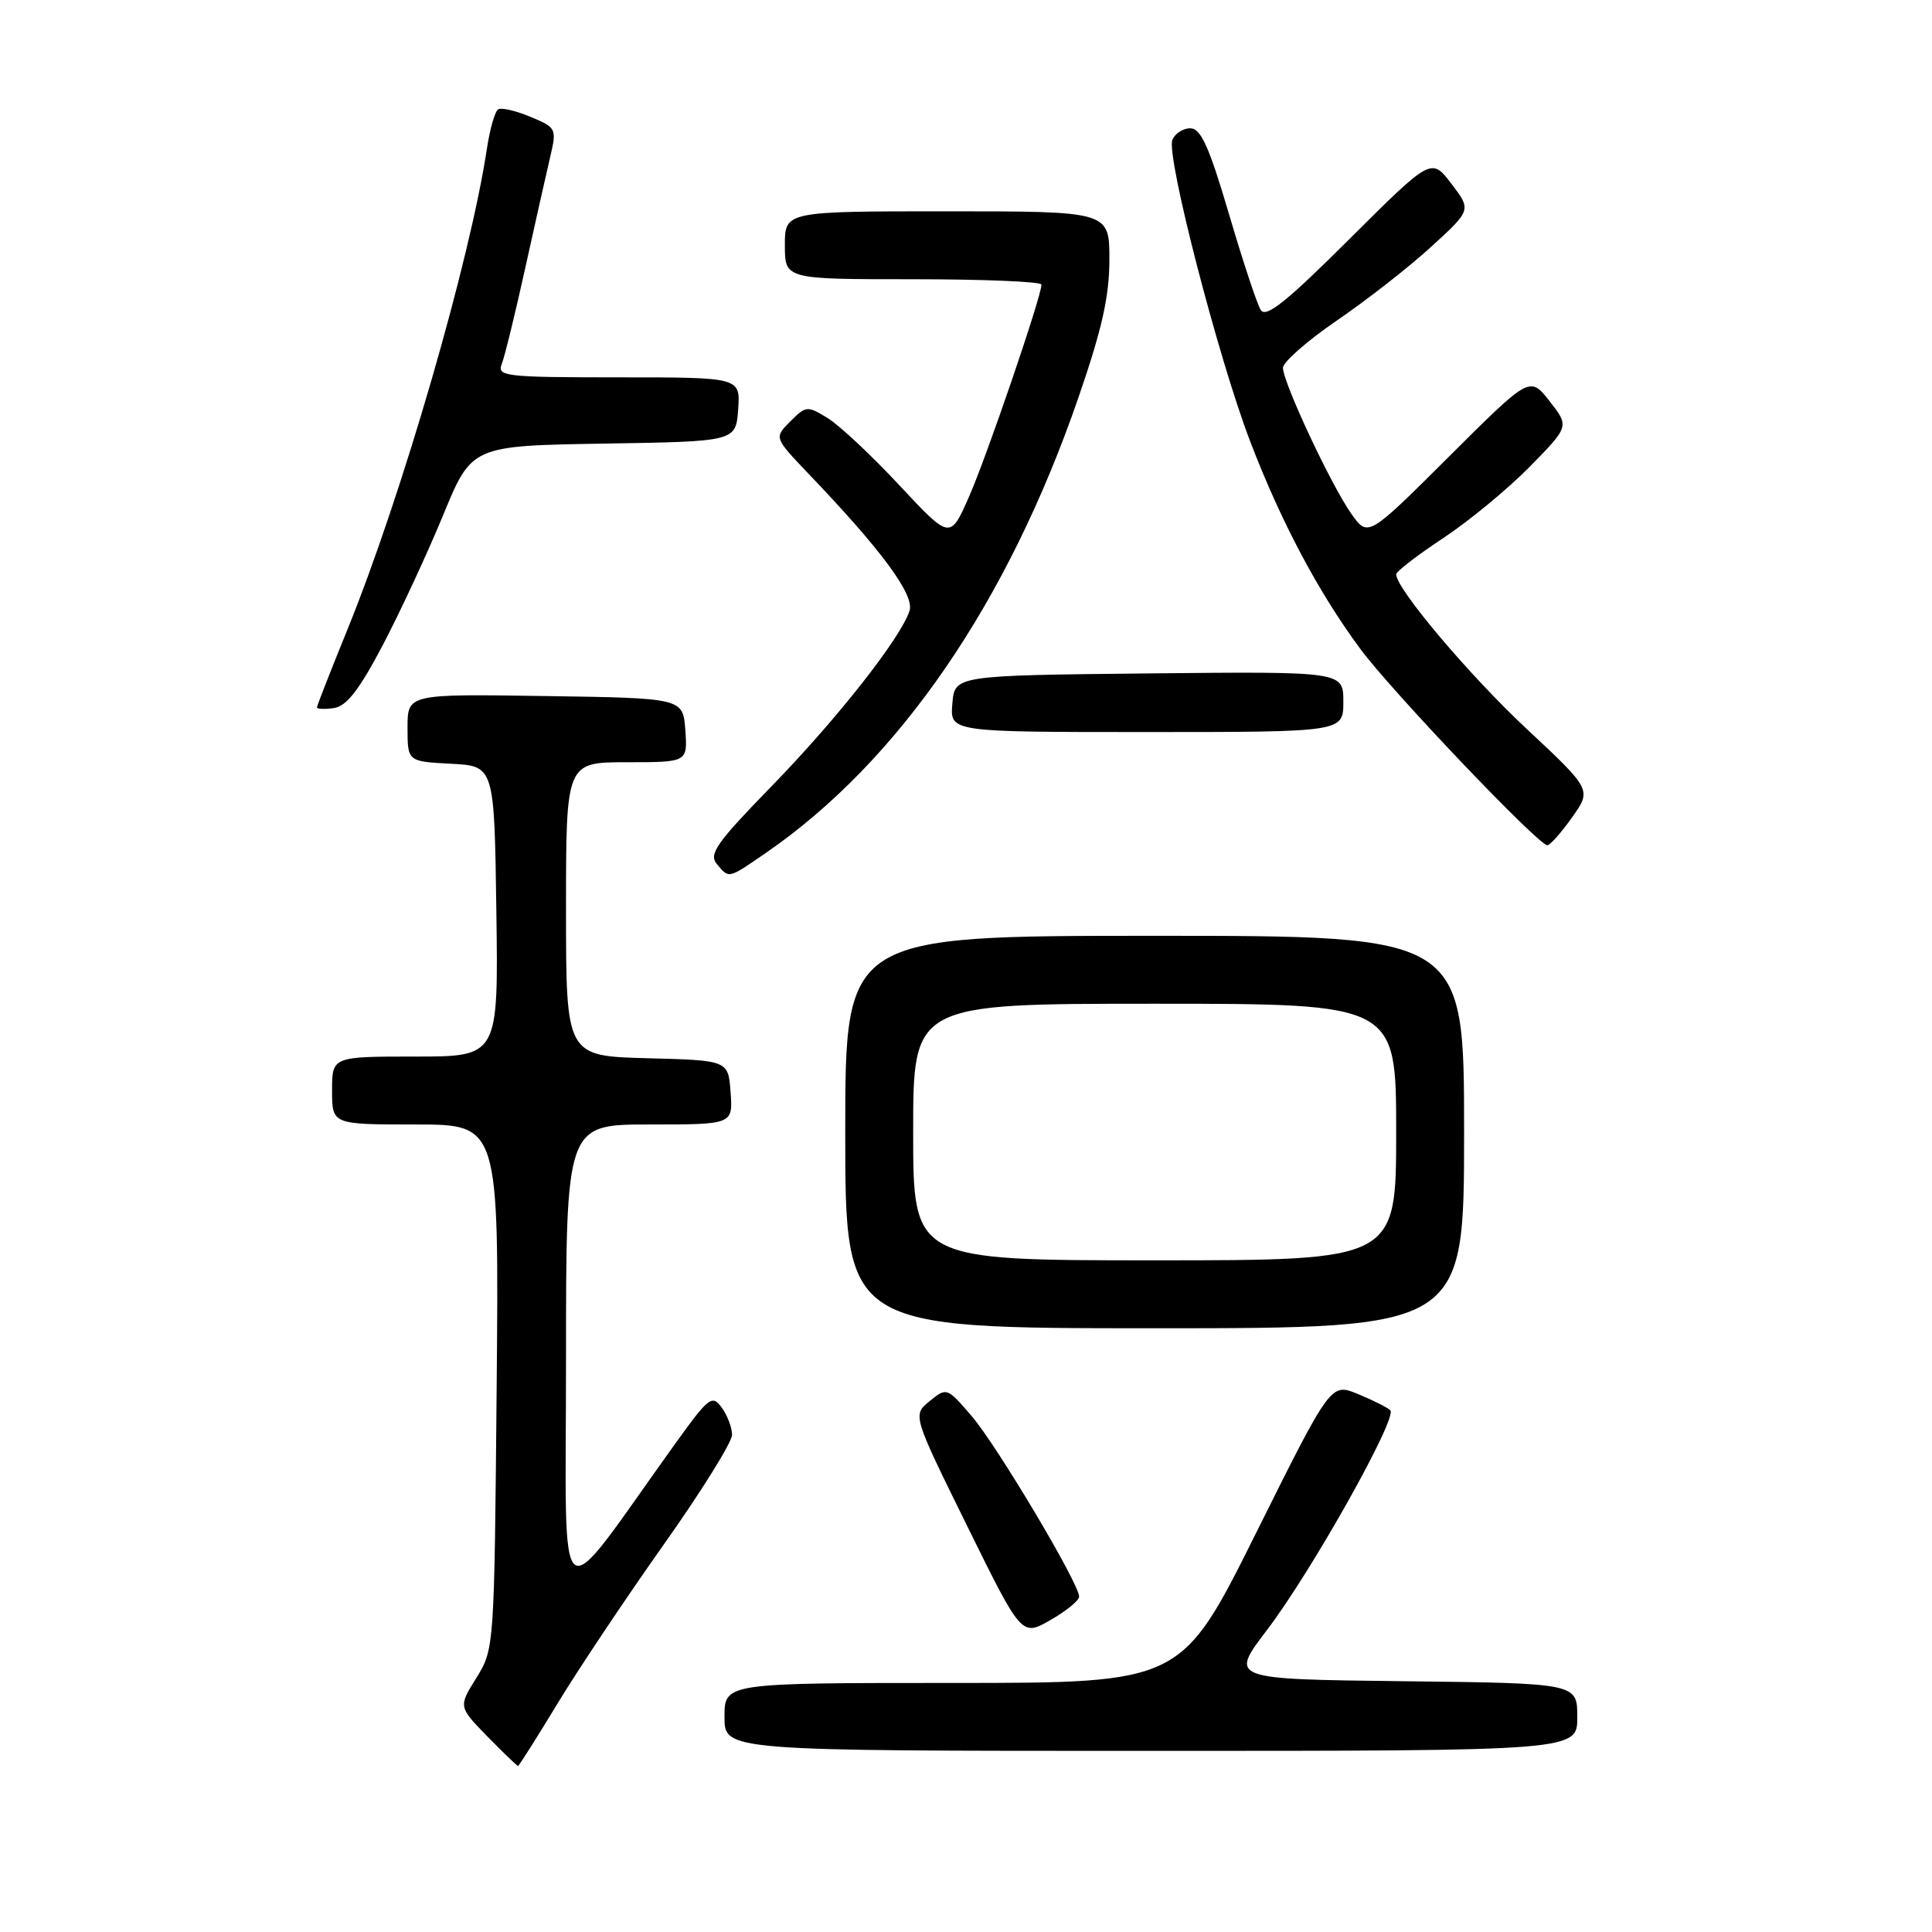 <?xml version="1.0" encoding="UTF-8" standalone="no"?>
<!DOCTYPE svg PUBLIC "-//W3C//DTD SVG 1.1//EN" "http://www.w3.org/Graphics/SVG/1.1/DTD/svg11.dtd" >
<svg xmlns="http://www.w3.org/2000/svg" xmlns:xlink="http://www.w3.org/1999/xlink" version="1.1" viewBox="0 0 256 256">
 <g >
 <path fill="currentColor"
d=" M 73.86 225.75 C 76.61 221.21 82.94 211.74 87.93 204.69 C 92.92 197.65 97.00 191.09 97.00 190.13 C 97.00 189.17 96.38 187.54 95.63 186.51 C 94.35 184.76 93.92 185.10 89.38 191.42 C 73.30 213.82 75.00 215.15 75.00 180.22 C 75.00 149.00 75.00 149.00 86.06 149.00 C 97.11 149.00 97.11 149.00 96.81 144.75 C 96.50 140.50 96.50 140.50 85.75 140.22 C 75.00 139.93 75.00 139.93 75.00 120.47 C 75.00 101.00 75.00 101.00 83.06 101.00 C 91.11 101.00 91.11 101.00 90.81 96.75 C 90.50 92.50 90.50 92.50 72.25 92.23 C 54.00 91.95 54.00 91.95 54.00 96.43 C 54.00 100.90 54.00 100.90 59.75 101.20 C 65.50 101.50 65.50 101.50 65.77 120.75 C 66.04 140.00 66.04 140.00 55.02 140.00 C 44.00 140.00 44.00 140.00 44.00 144.50 C 44.00 149.00 44.00 149.00 55.06 149.00 C 66.12 149.00 66.12 149.00 65.81 183.75 C 65.50 218.35 65.49 218.52 63.12 222.33 C 60.74 226.15 60.74 226.15 64.57 230.08 C 66.68 232.23 68.51 234.00 68.64 234.00 C 68.76 234.00 71.11 230.29 73.86 225.75 Z  M 209.00 227.52 C 209.00 223.04 209.00 223.04 185.96 222.77 C 162.92 222.50 162.92 222.50 167.87 216.00 C 173.79 208.23 185.24 187.82 184.22 186.86 C 183.82 186.49 181.89 185.52 179.92 184.71 C 176.34 183.24 176.34 183.24 166.44 203.12 C 156.54 223.00 156.54 223.00 126.27 223.00 C 96.00 223.00 96.00 223.00 96.00 227.50 C 96.00 232.00 96.00 232.00 152.50 232.00 C 209.00 232.00 209.00 232.00 209.00 227.52 Z  M 142.99 211.56 C 143.01 209.86 132.12 191.57 128.76 187.65 C 125.48 183.83 125.44 183.82 123.19 185.65 C 120.91 187.50 120.91 187.50 128.14 202.17 C 135.37 216.85 135.37 216.85 139.18 214.67 C 141.27 213.48 142.99 212.08 142.99 211.56 Z  M 194.00 150.00 C 194.00 124.00 194.00 124.00 153.00 124.00 C 112.00 124.00 112.00 124.00 112.00 150.00 C 112.00 176.00 112.00 176.00 153.00 176.00 C 194.00 176.00 194.00 176.00 194.00 150.00 Z  M 101.46 113.03 C 119.10 100.89 133.53 79.87 142.91 52.64 C 146.03 43.59 147.00 39.26 147.00 34.39 C 147.00 28.00 147.00 28.00 125.50 28.00 C 104.00 28.00 104.00 28.00 104.00 32.50 C 104.00 37.00 104.00 37.00 121.00 37.00 C 130.35 37.00 138.00 37.32 138.00 37.71 C 138.00 39.27 130.73 60.55 128.39 65.84 C 125.89 71.50 125.89 71.50 119.19 64.32 C 115.51 60.37 111.23 56.36 109.69 55.41 C 106.97 53.74 106.80 53.76 104.72 55.84 C 102.57 57.99 102.57 57.99 107.11 62.75 C 116.82 72.89 121.19 78.82 120.52 80.92 C 119.39 84.50 110.91 95.28 102.20 104.22 C 94.98 111.63 93.89 113.17 94.97 114.47 C 96.62 116.45 96.43 116.49 101.46 113.03 Z  M 208.30 108.32 C 210.91 104.64 210.91 104.64 202.28 96.57 C 194.66 89.45 185.00 78.01 185.00 76.10 C 185.00 75.73 187.81 73.56 191.25 71.29 C 194.69 69.01 199.85 64.75 202.72 61.82 C 207.94 56.50 207.94 56.50 205.33 53.16 C 202.71 49.82 202.71 49.82 191.99 60.51 C 181.27 71.19 181.27 71.19 179.08 68.11 C 176.42 64.38 170.00 50.68 170.00 48.74 C 170.00 47.98 173.21 45.16 177.14 42.47 C 181.07 39.79 186.69 35.40 189.63 32.71 C 194.97 27.83 194.97 27.83 192.32 24.35 C 189.66 20.87 189.66 20.87 178.80 31.68 C 170.47 39.99 167.74 42.17 167.06 41.08 C 166.57 40.31 164.67 34.57 162.84 28.34 C 160.20 19.39 159.12 17.01 157.72 17.00 C 156.74 17.00 155.67 17.70 155.34 18.56 C 154.52 20.70 161.43 47.46 165.66 58.50 C 169.75 69.17 174.67 78.44 180.26 86.00 C 184.41 91.60 203.84 112.00 205.03 112.00 C 205.39 112.00 206.86 110.35 208.30 108.32 Z  M 178.00 92.98 C 178.00 88.97 178.00 88.97 152.25 89.23 C 126.50 89.50 126.50 89.50 126.19 93.25 C 125.88 97.00 125.88 97.00 151.94 97.00 C 178.00 97.00 178.00 97.00 178.00 92.98 Z  M 50.71 85.50 C 53.02 81.10 56.62 73.35 58.71 68.28 C 62.50 59.07 62.50 59.07 80.00 58.78 C 97.50 58.50 97.50 58.50 97.81 54.25 C 98.11 50.00 98.11 50.00 81.95 50.00 C 66.96 50.00 65.84 49.87 66.48 48.25 C 66.86 47.29 68.27 41.55 69.60 35.50 C 70.94 29.45 72.43 22.80 72.92 20.72 C 73.78 17.05 73.71 16.90 70.29 15.48 C 68.37 14.67 66.44 14.23 66.01 14.49 C 65.58 14.76 64.92 17.07 64.53 19.62 C 62.32 34.41 53.23 65.73 46.02 83.46 C 43.81 88.89 42.00 93.51 42.00 93.73 C 42.00 93.96 43.01 94.00 44.25 93.82 C 45.92 93.58 47.59 91.43 50.71 85.50 Z  M 121.00 150.00 C 121.00 133.00 121.00 133.00 153.00 133.00 C 185.00 133.00 185.00 133.00 185.00 150.00 C 185.00 167.00 185.00 167.00 153.00 167.00 C 121.00 167.00 121.00 167.00 121.00 150.00 Z "/>
</g>
</svg>